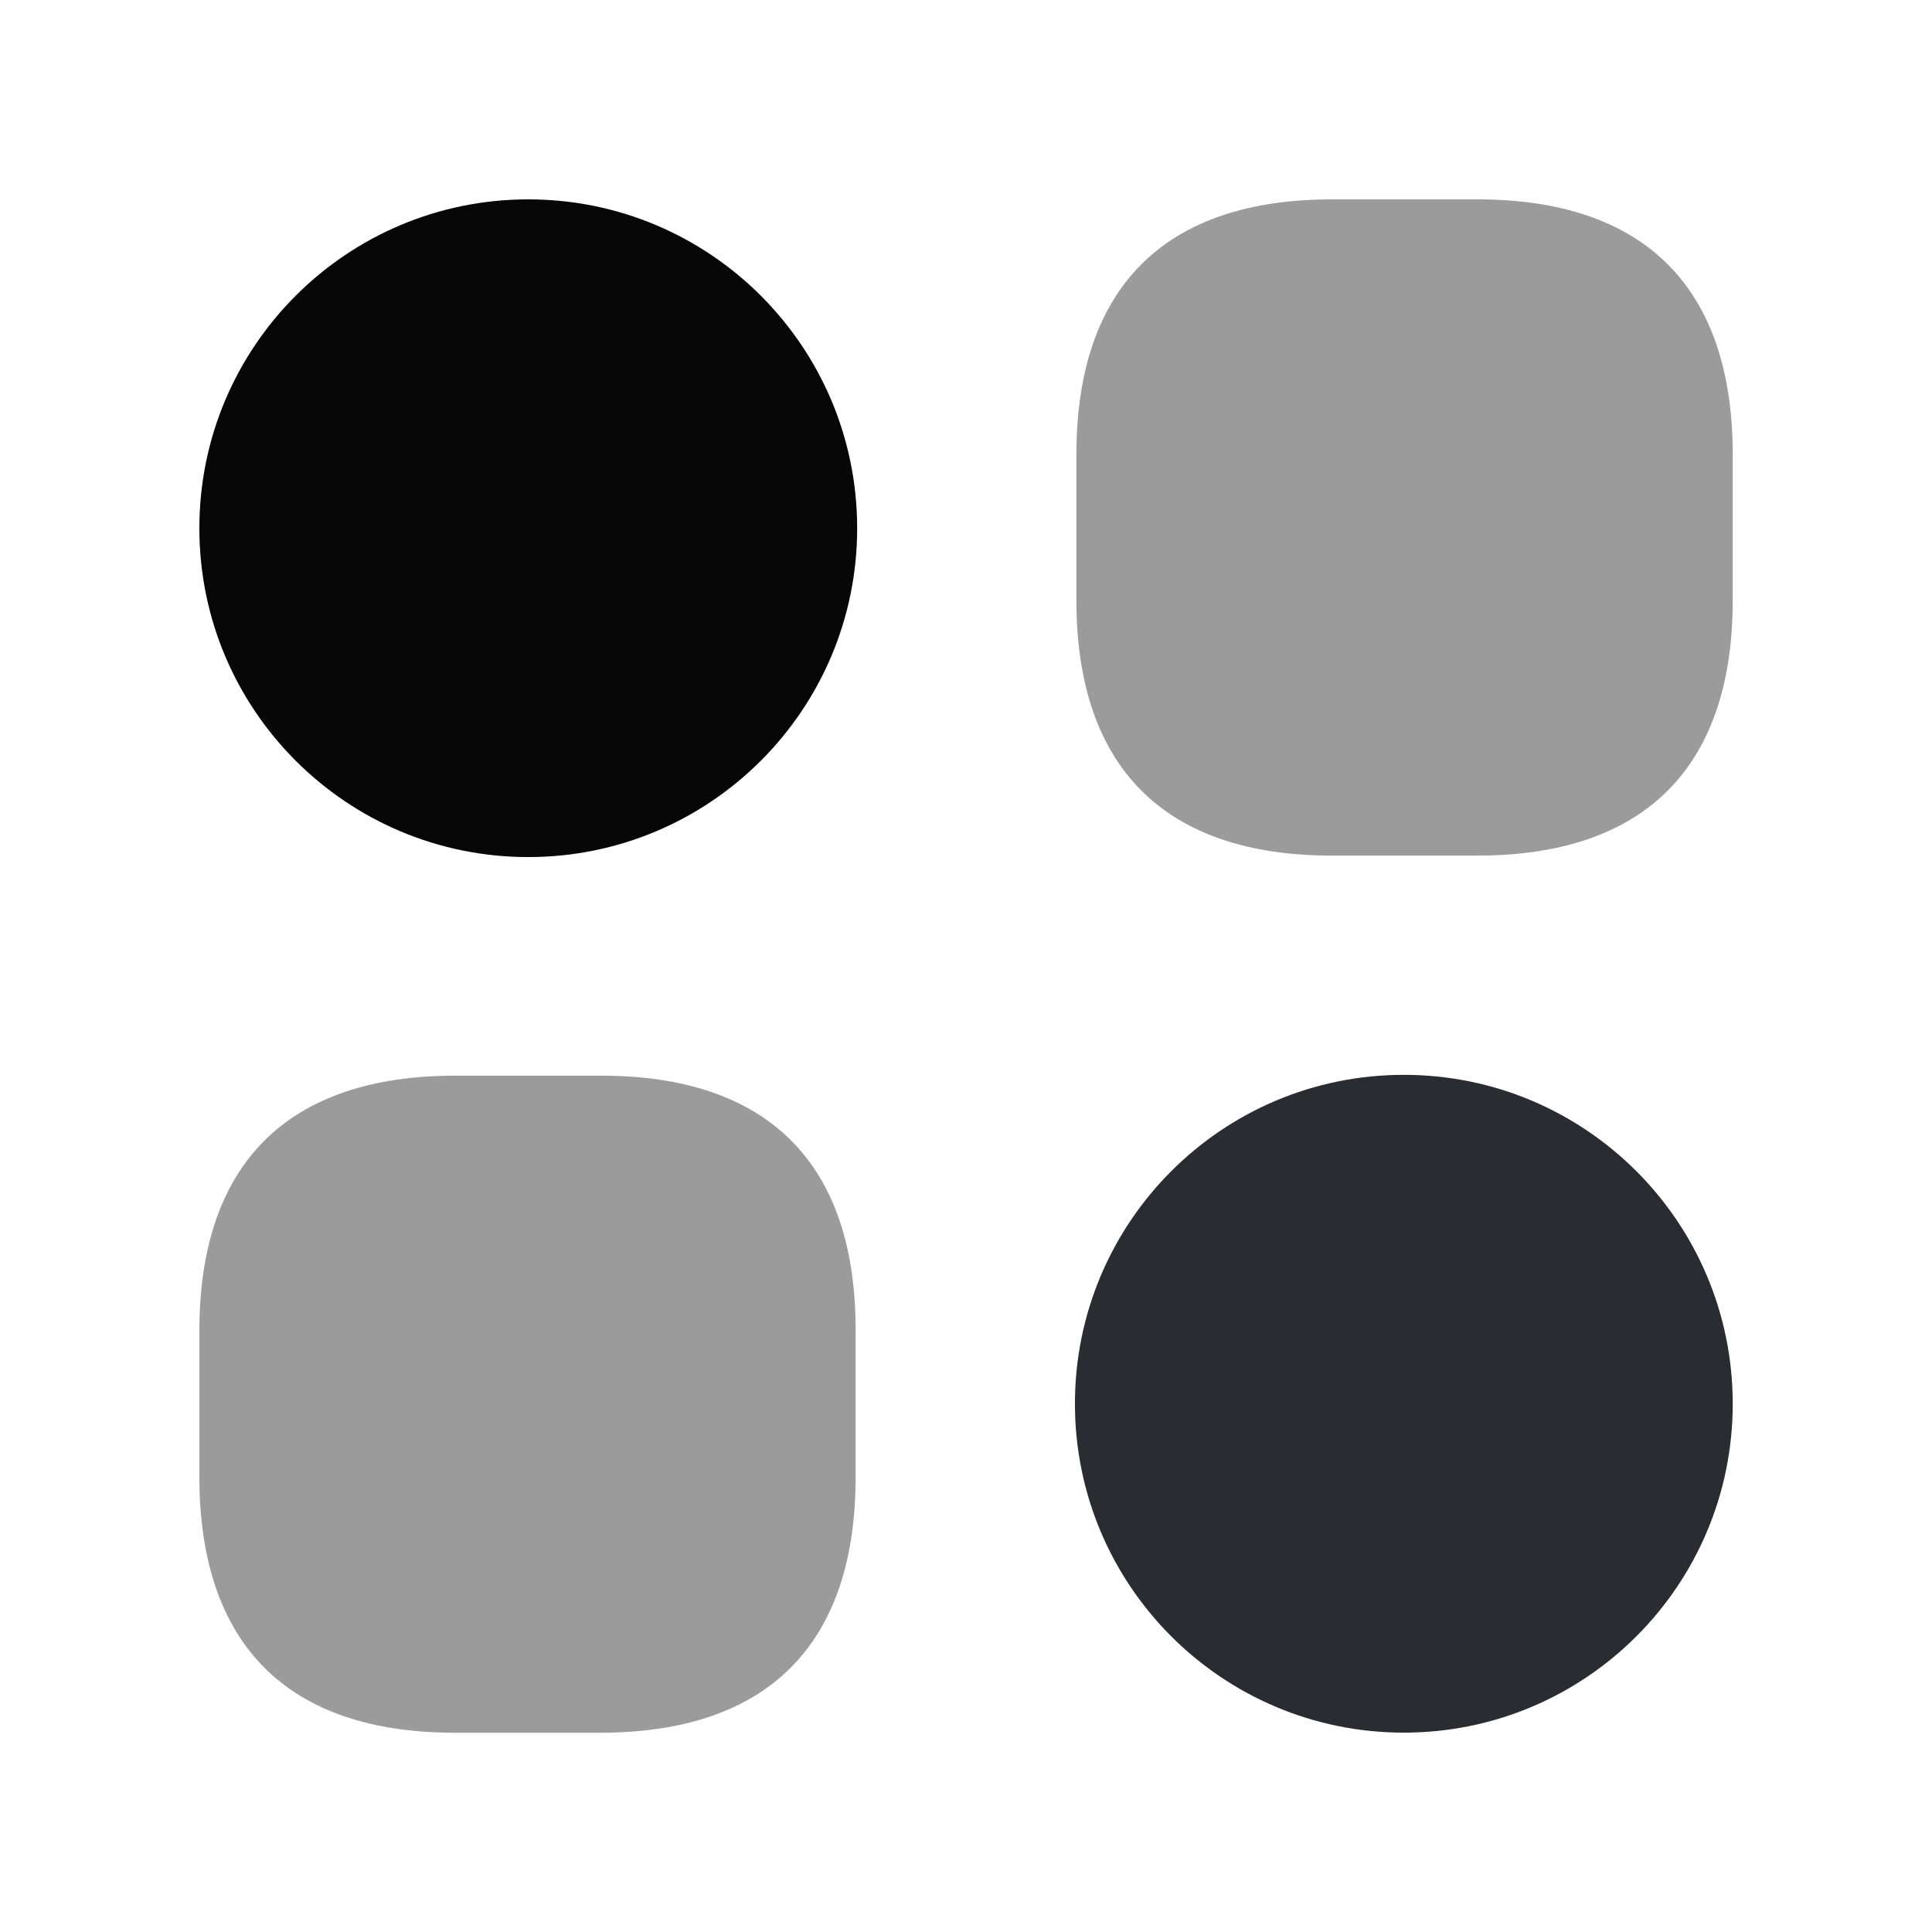 <svg id="colored-category" viewBox="0 0 21 21" fill="none" xmlns="http://www.w3.org/2000/svg">
	<path opacity="0.4" d="M16.058 2.167H14.475C12.659 2.167 11.7 3.125 11.7 4.941V6.525C11.7 8.341 12.659 9.3 14.475 9.3H16.058C17.875 9.3 18.834 8.341 18.834 6.525V4.941C18.834 3.125 17.875 2.167 16.058 2.167Z" fill="#070707"/>
	<path opacity="0.4" d="M6.534 11.692H4.95C3.125 11.692 2.167 12.65 2.167 14.467V16.05C2.167 17.875 3.125 18.834 4.942 18.834H6.525C8.342 18.834 9.3 17.875 9.3 16.059V14.475C9.309 12.65 8.35 11.692 6.534 11.692Z" fill="#070707"/>
	<path d="M5.742 9.316C7.716 9.316 9.317 7.716 9.317 5.742C9.317 3.767 7.716 2.167 5.742 2.167C3.768 2.167 2.167 3.767 2.167 5.742C2.167 7.716 3.768 9.316 5.742 9.316Z" fill="#070707"/>
	<path d="M15.259 18.833C17.233 18.833 18.834 17.233 18.834 15.258C18.834 13.284 17.233 11.683 15.259 11.683C13.284 11.683 11.684 13.284 11.684 15.258C11.684 17.233 13.284 18.833 15.259 18.833Z" fill="#292D32"/>
</svg>
